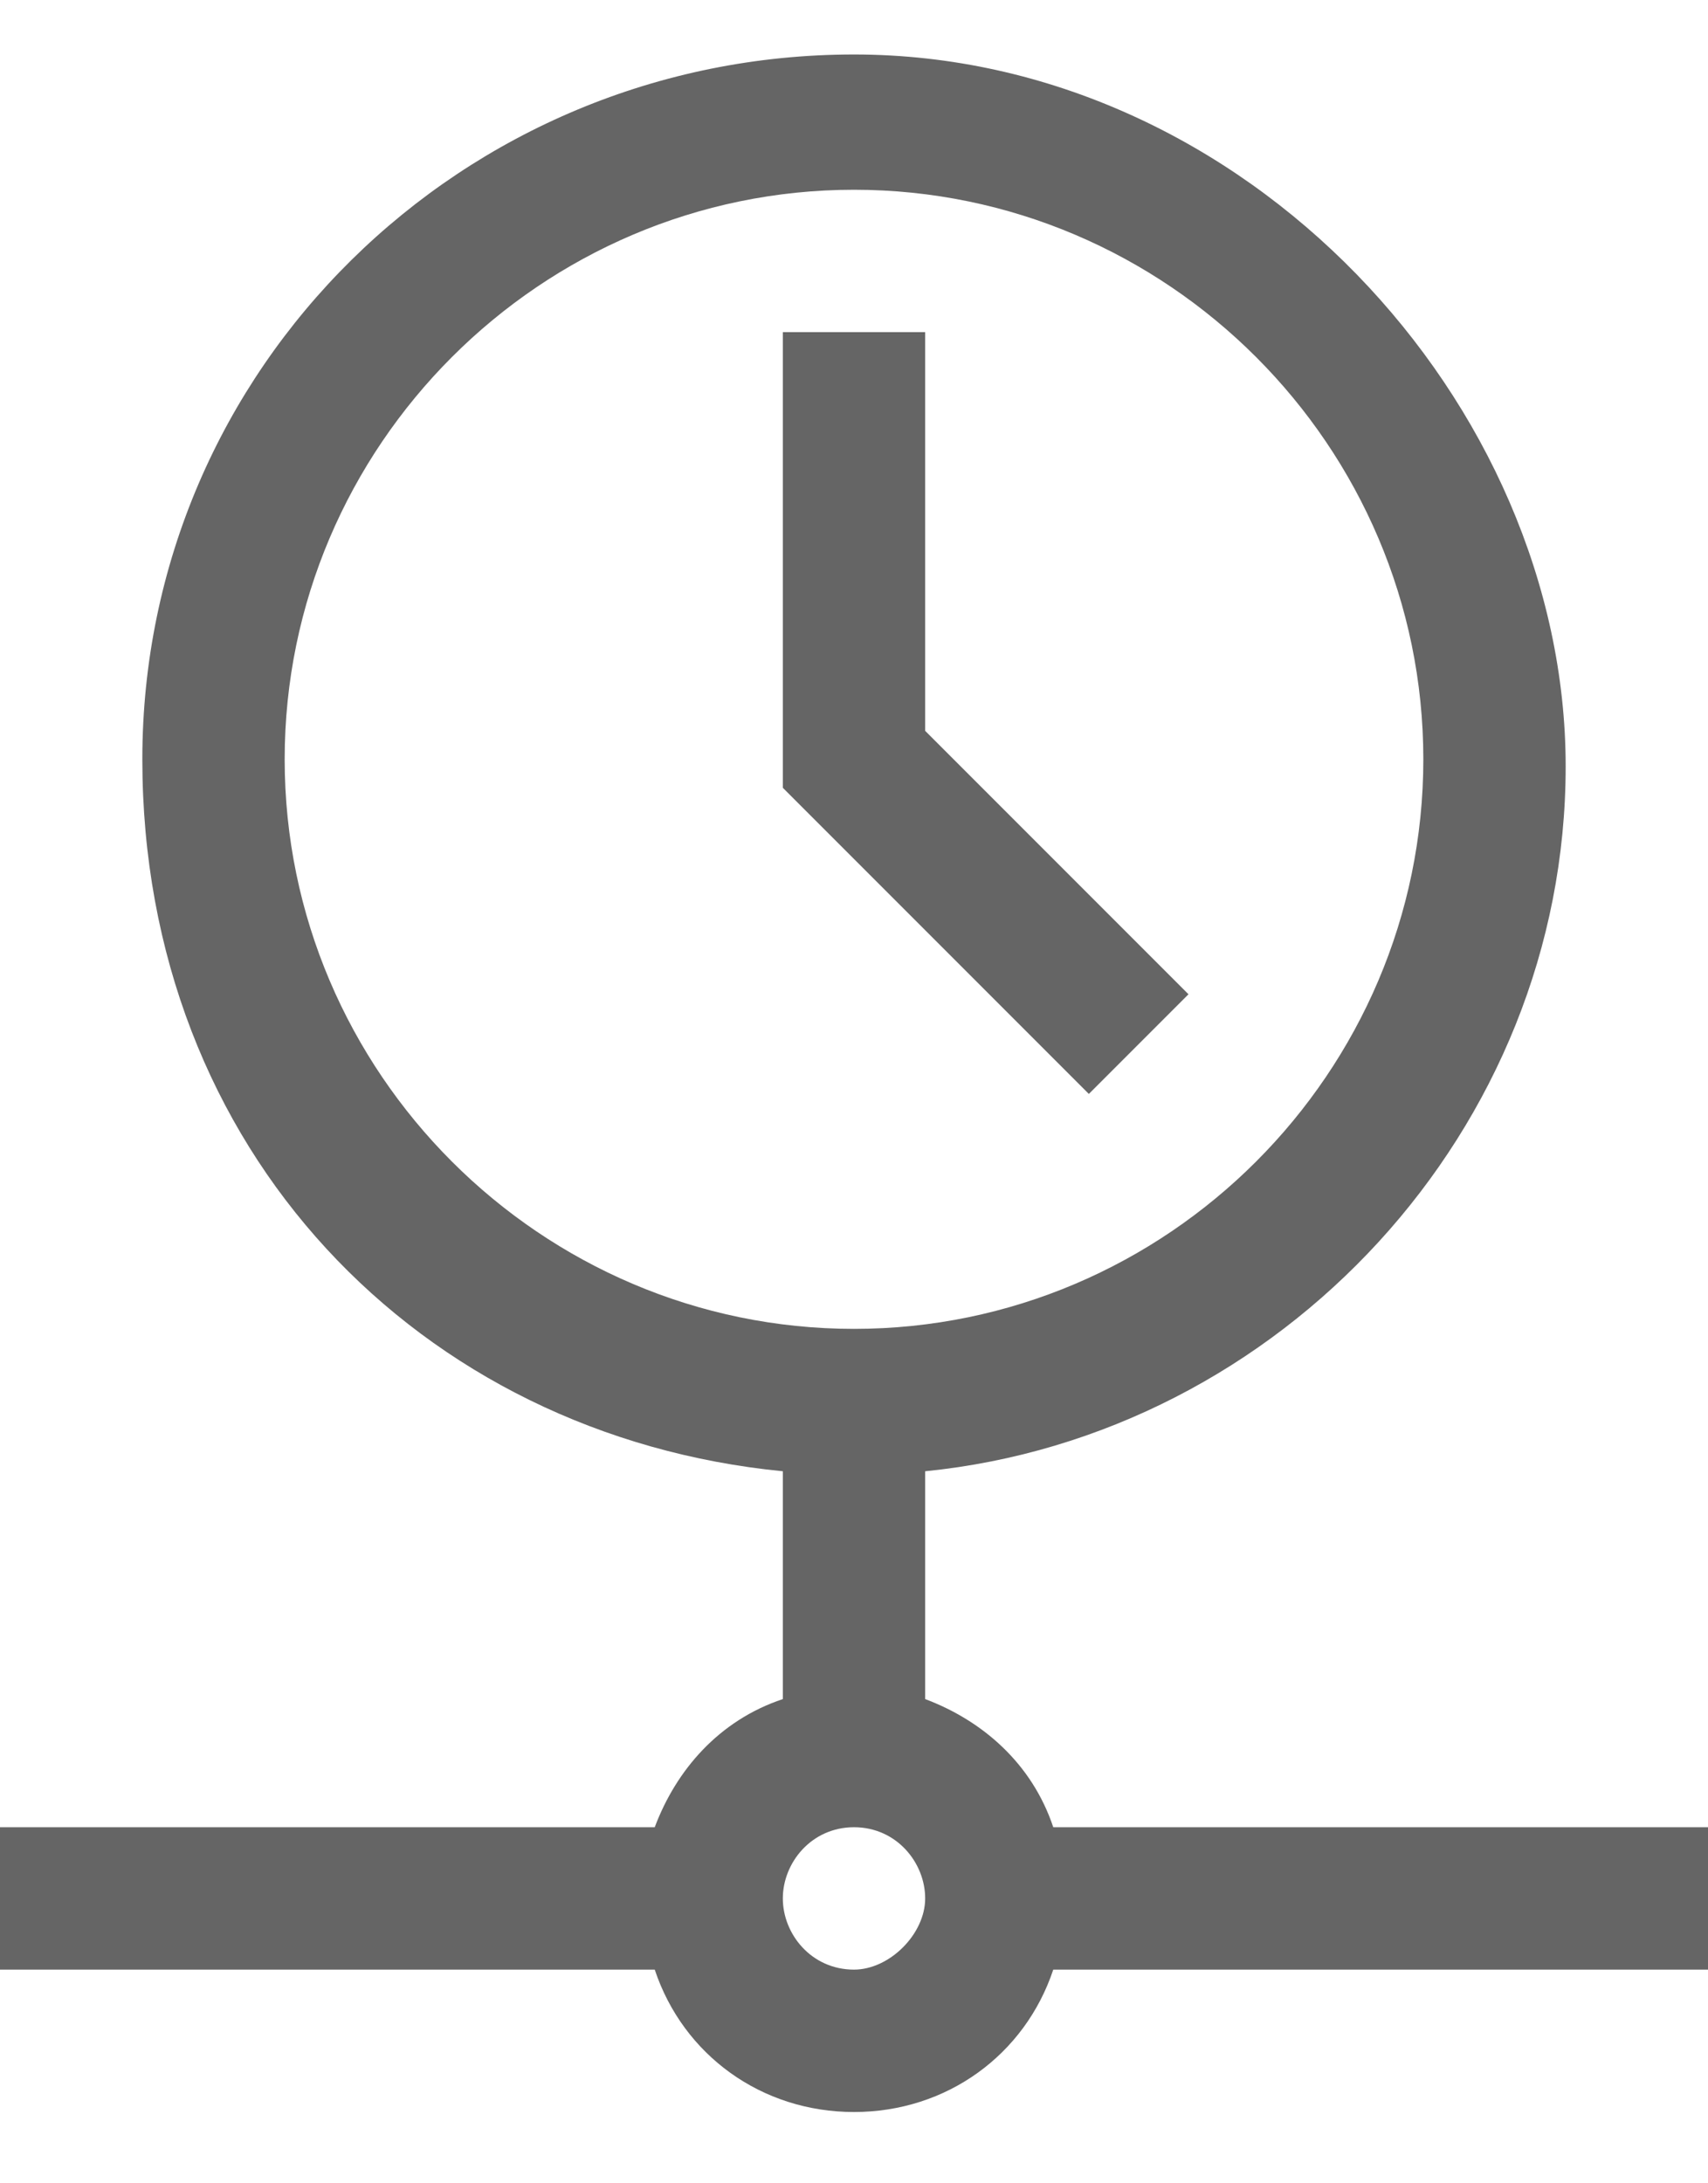 <svg width="18" height="23" viewBox="0 0 18 23" fill="none" xmlns="http://www.w3.org/2000/svg">
<path d="M11.1 19.249C10.875 18.574 10.35 18.124 9.75 17.899V15.499C13.5 15.124 16.5 11.899 16.5 8.074C16.5 4.249 13.125 0.574 9 0.574C4.875 0.574 1.5 3.874 1.5 7.999C1.5 12.124 4.425 15.124 8.25 15.499V17.899C7.575 18.124 7.125 18.649 6.9 19.249H0V20.749H6.9C7.2 21.649 8.025 22.249 9 22.249C9.975 22.249 10.8 21.649 11.1 20.749H18V19.249H11.1ZM3 7.999C3 4.699 5.7 1.999 9 1.999C12.3 1.999 15 4.699 15 7.999C15 11.299 12.3 13.999 9 13.999C5.7 13.999 3 11.299 3 7.999ZM9 20.749C8.55 20.749 8.25 20.374 8.25 19.999C8.25 19.624 8.55 19.249 9 19.249C9.45 19.249 9.75 19.624 9.75 19.999C9.75 20.374 9.375 20.749 9 20.749ZM11.475 11.524L8.25 8.299V3.499H9.75V7.699L12.525 10.474L11.475 11.524Z" fill="#656565"/>
</svg>
